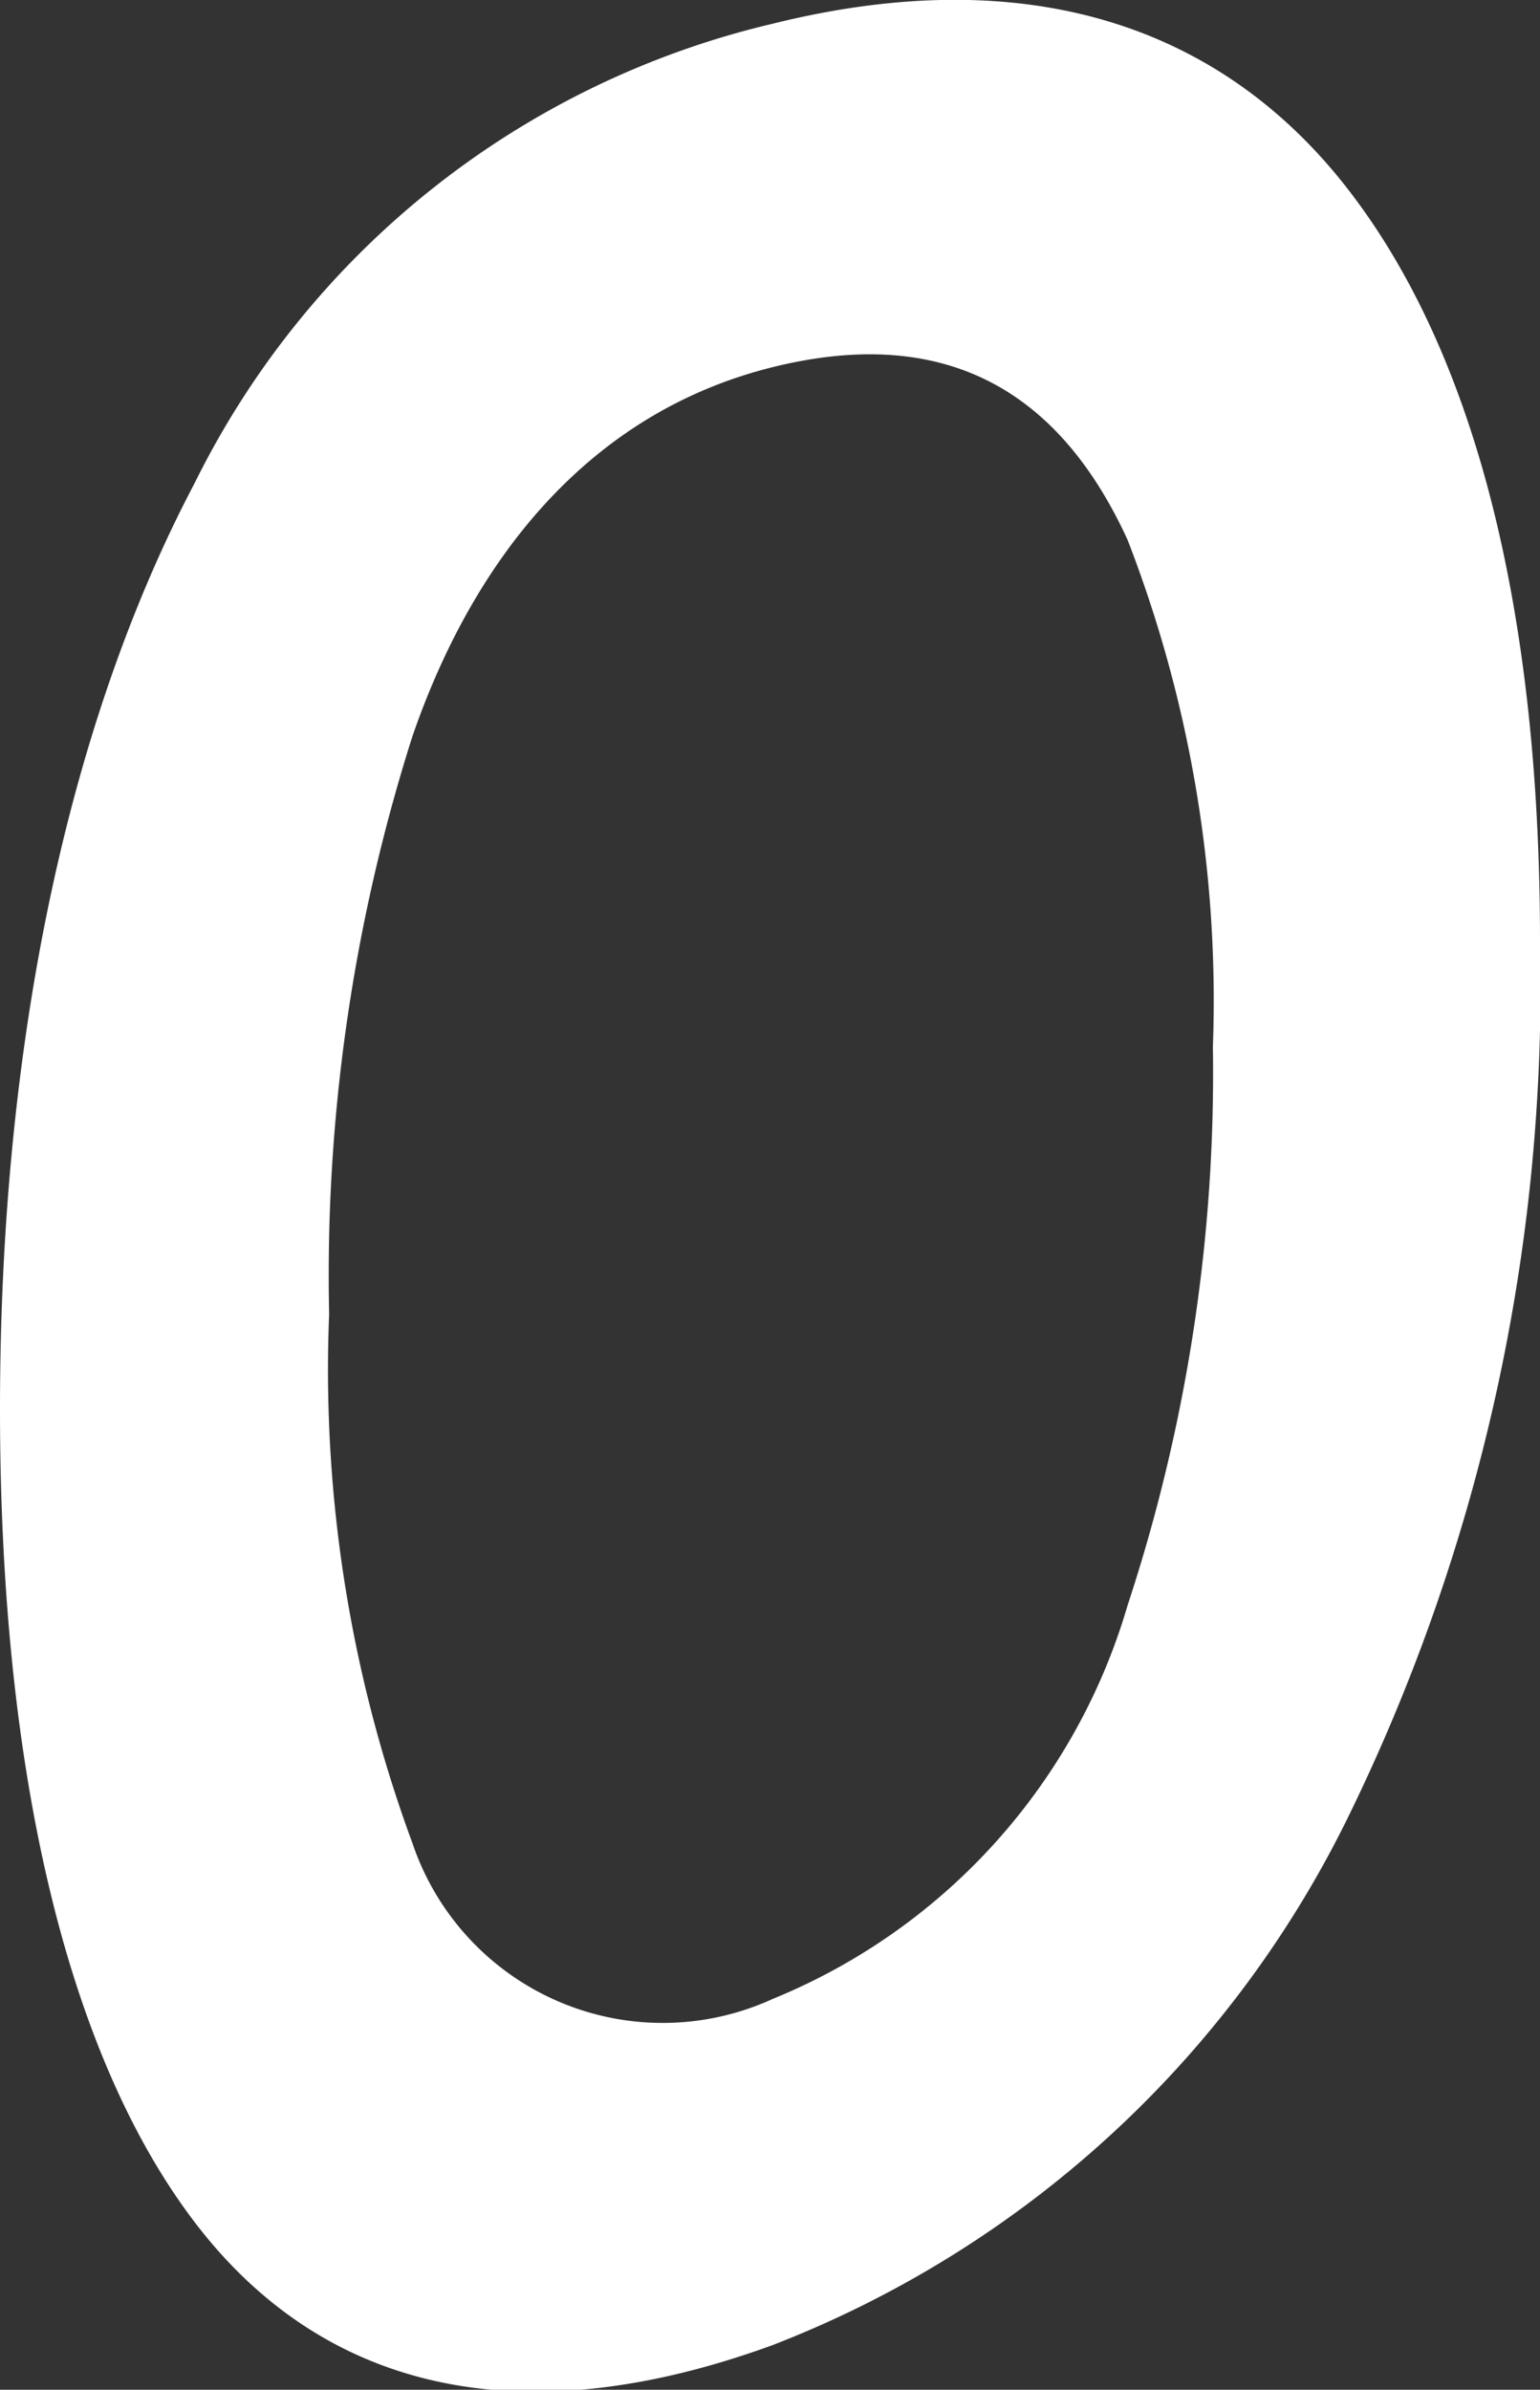 <svg xmlns="http://www.w3.org/2000/svg" viewBox="0 0 22.74 35.28"><rect x="0" y="0" width="22.74" height="35.28" fill="#333333" stroke="none"/><defs><style>.cls-1{fill:#ffffff;fill-rule:evenodd;}</style></defs><g id="Слой_2" data-name="Слой 2"><g id="Слой_1-2" data-name="Слой 1"><path class="cls-1" d="M11.41.35A12.79,12.79,0,0,0,2.87,7.14C1,10.69,0,15.42,0,20.8s1,9.54,2.87,12S7.63,36,11.41,34.62a15.83,15.83,0,0,0,8.46-7.72,27.9,27.9,0,0,0,2.87-13c0-5-1-8.77-2.87-11.15S15.15-.58,11.41.35ZM16.65,23.7a9,9,0,0,1-5.24,5.81,3.9,3.9,0,0,1-5.32-2.3A20.2,20.2,0,0,1,4.86,19.4a26.23,26.23,0,0,1,1.23-8.53C7,8.23,8.71,6.09,11.41,5.42s4.3.5,5.24,2.55a18.82,18.82,0,0,1,1.26,7.48A25.12,25.12,0,0,1,16.65,23.7Z"/></g></g></svg>
